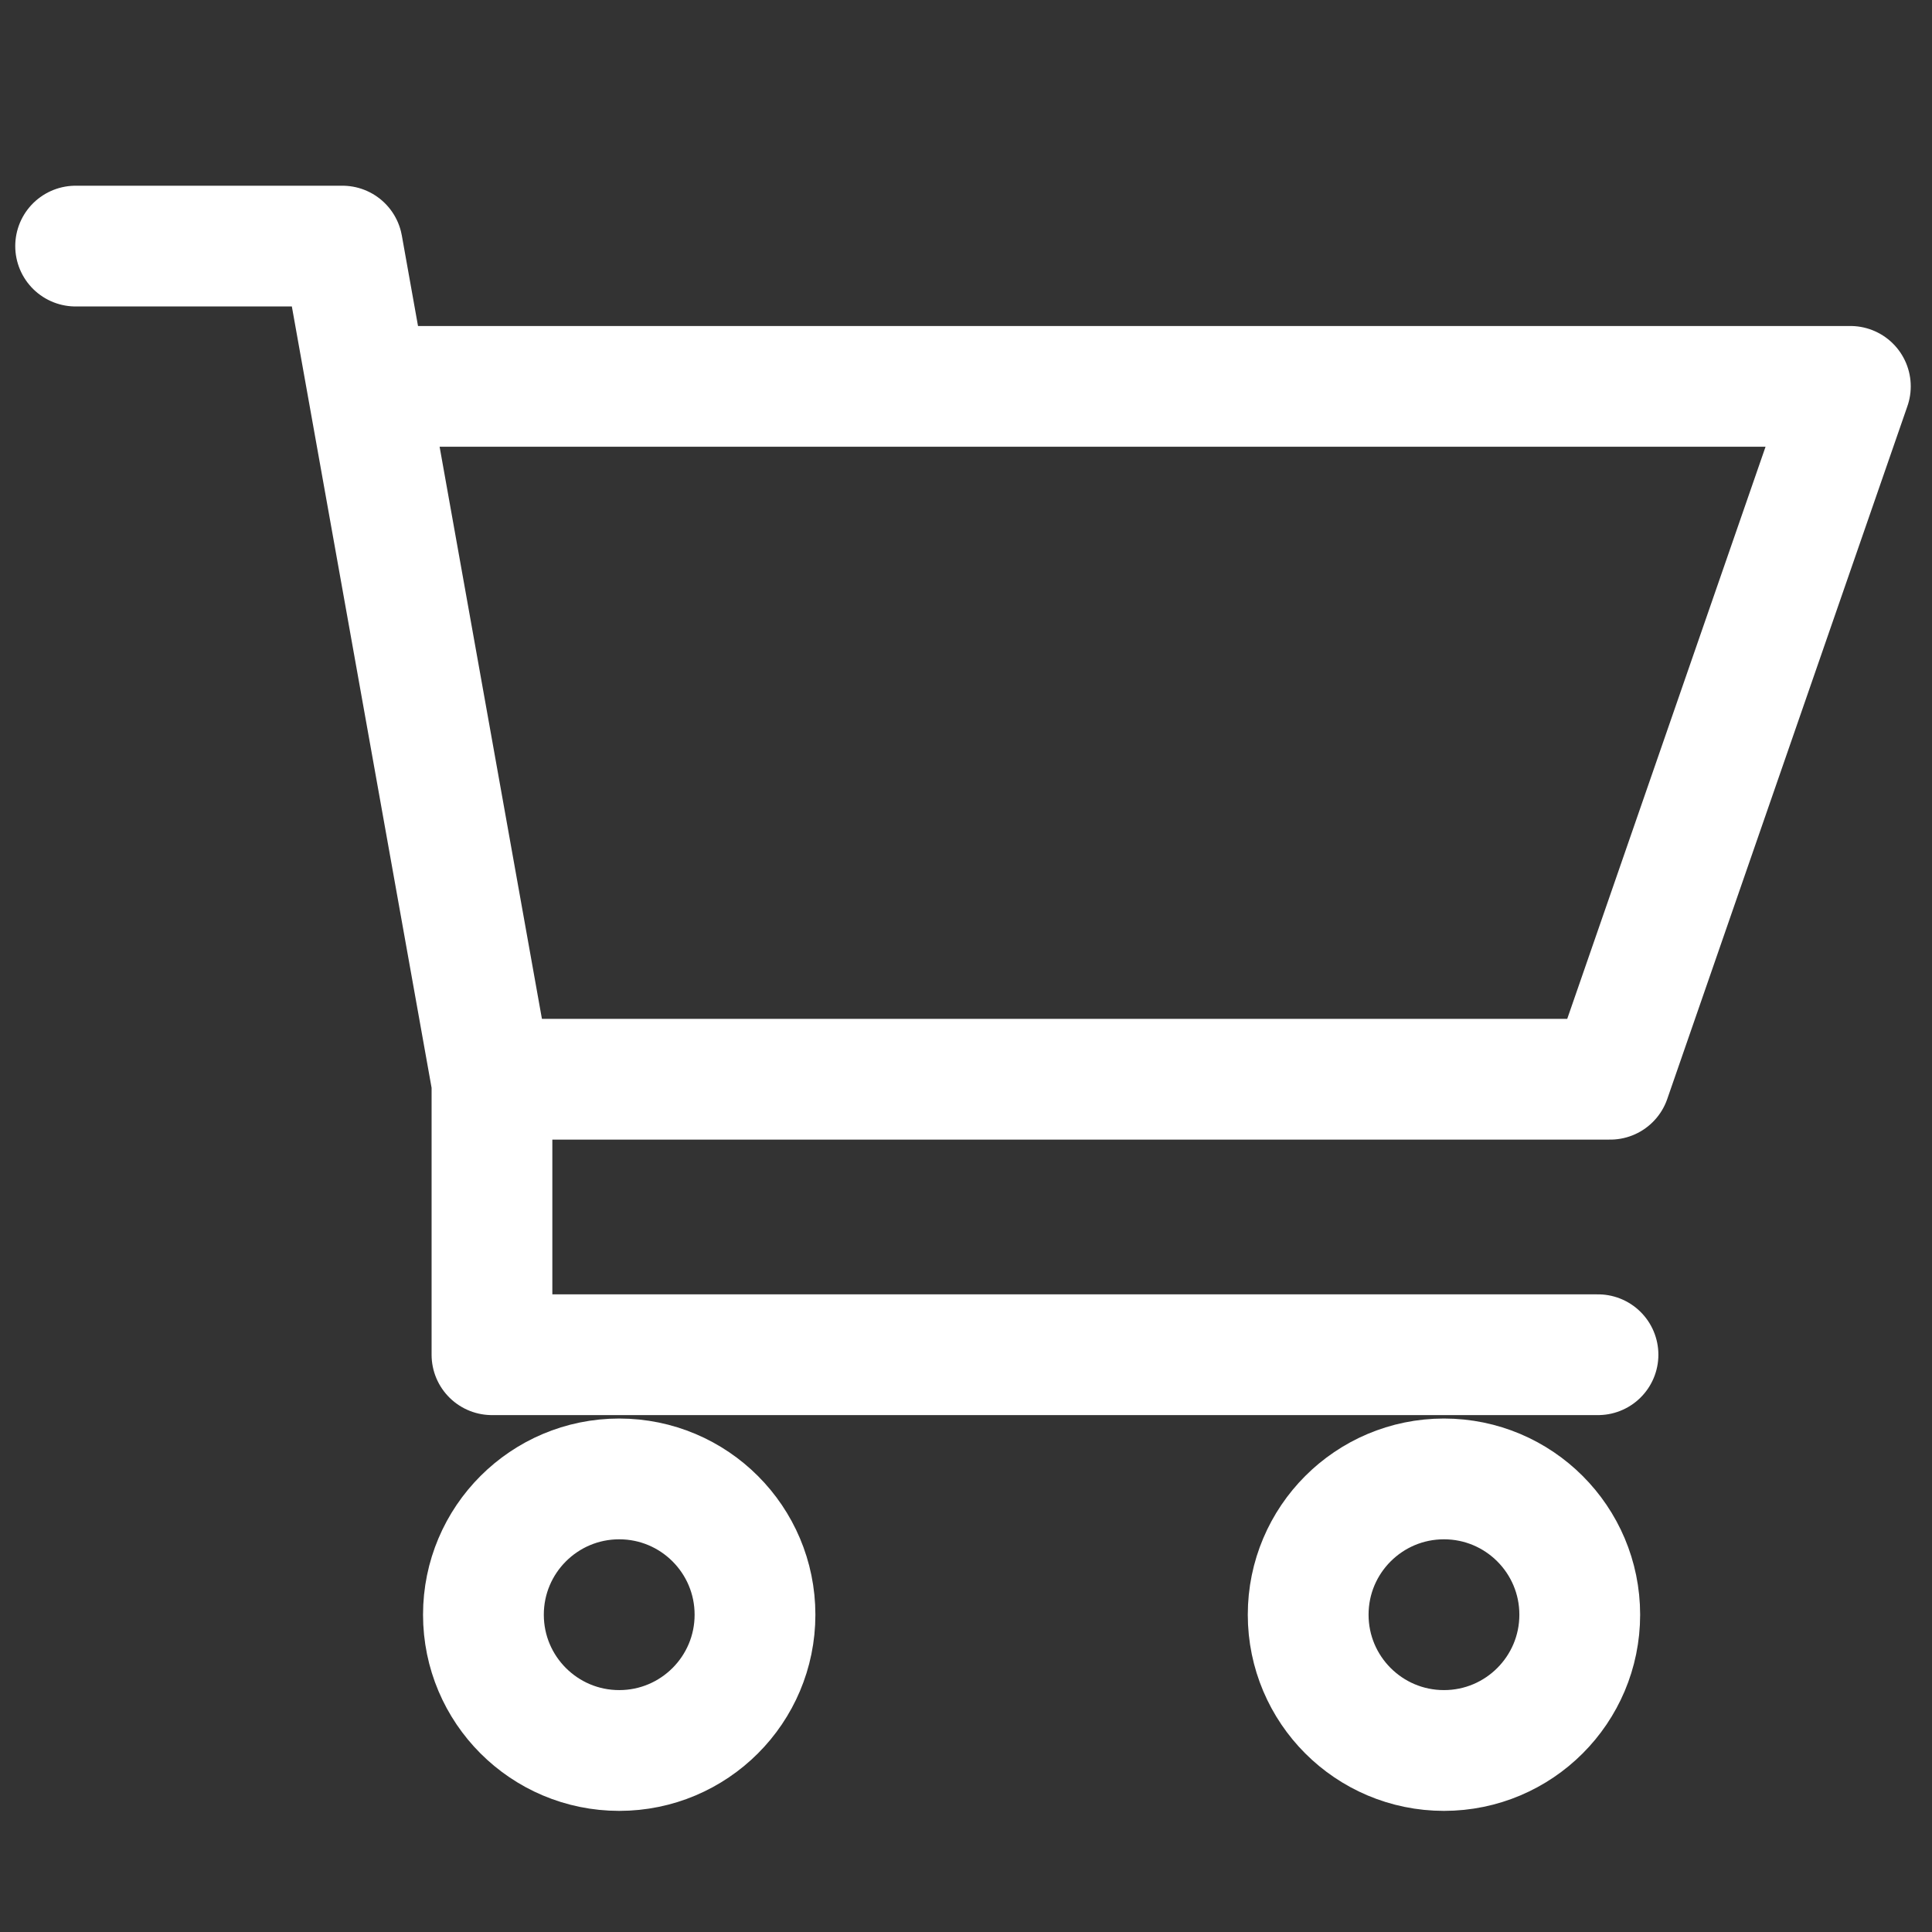 <?xml version="1.0" encoding="UTF-8" standalone="no"?>
<!DOCTYPE svg PUBLIC "-//W3C//DTD SVG 1.1//EN" "http://www.w3.org/Graphics/SVG/1.1/DTD/svg11.dtd">
<svg width="100%" height="100%" viewBox="0 0 64 64" xmlns="http://www.w3.org/2000/svg" xmlns:xlink="http://www.w3.org/1999/xlink" xml:space="preserve" style="fill-rule:evenodd;clip-rule:evenodd;stroke-linecap:round;stroke-linejoin:round;stroke-miterlimit:1.5;">
    <rect x="0" y="0" width="64" height="64" fill="#333333" stroke="none"/>
    <g id="cart">
        <g transform="matrix(0.924,0,0,0.924,1.912,4.433)">
            <circle cx="20.13" cy="53.091" r="4.868" style="fill:none;stroke:white;stroke-width:4.33px;"/>
        </g>
        <g transform="matrix(0.924,0,0,0.924,29.233,4.433)">
            <circle cx="20.13" cy="53.091" r="4.868" style="fill:none;stroke:white;stroke-width:4.33px;"/>
        </g>
        <path d="M2.505,8.152L11.342,8.152L16.297,35.858L16.297,44.877L52.936,44.877" style="fill:none;stroke:white;stroke-width:4px;"/>
        <path d="M16.62,35.751L53.34,35.751L61.296,12.799L12.514,12.799" style="fill:none;stroke:white;stroke-width:4px;"/>
    </g>
</svg>
